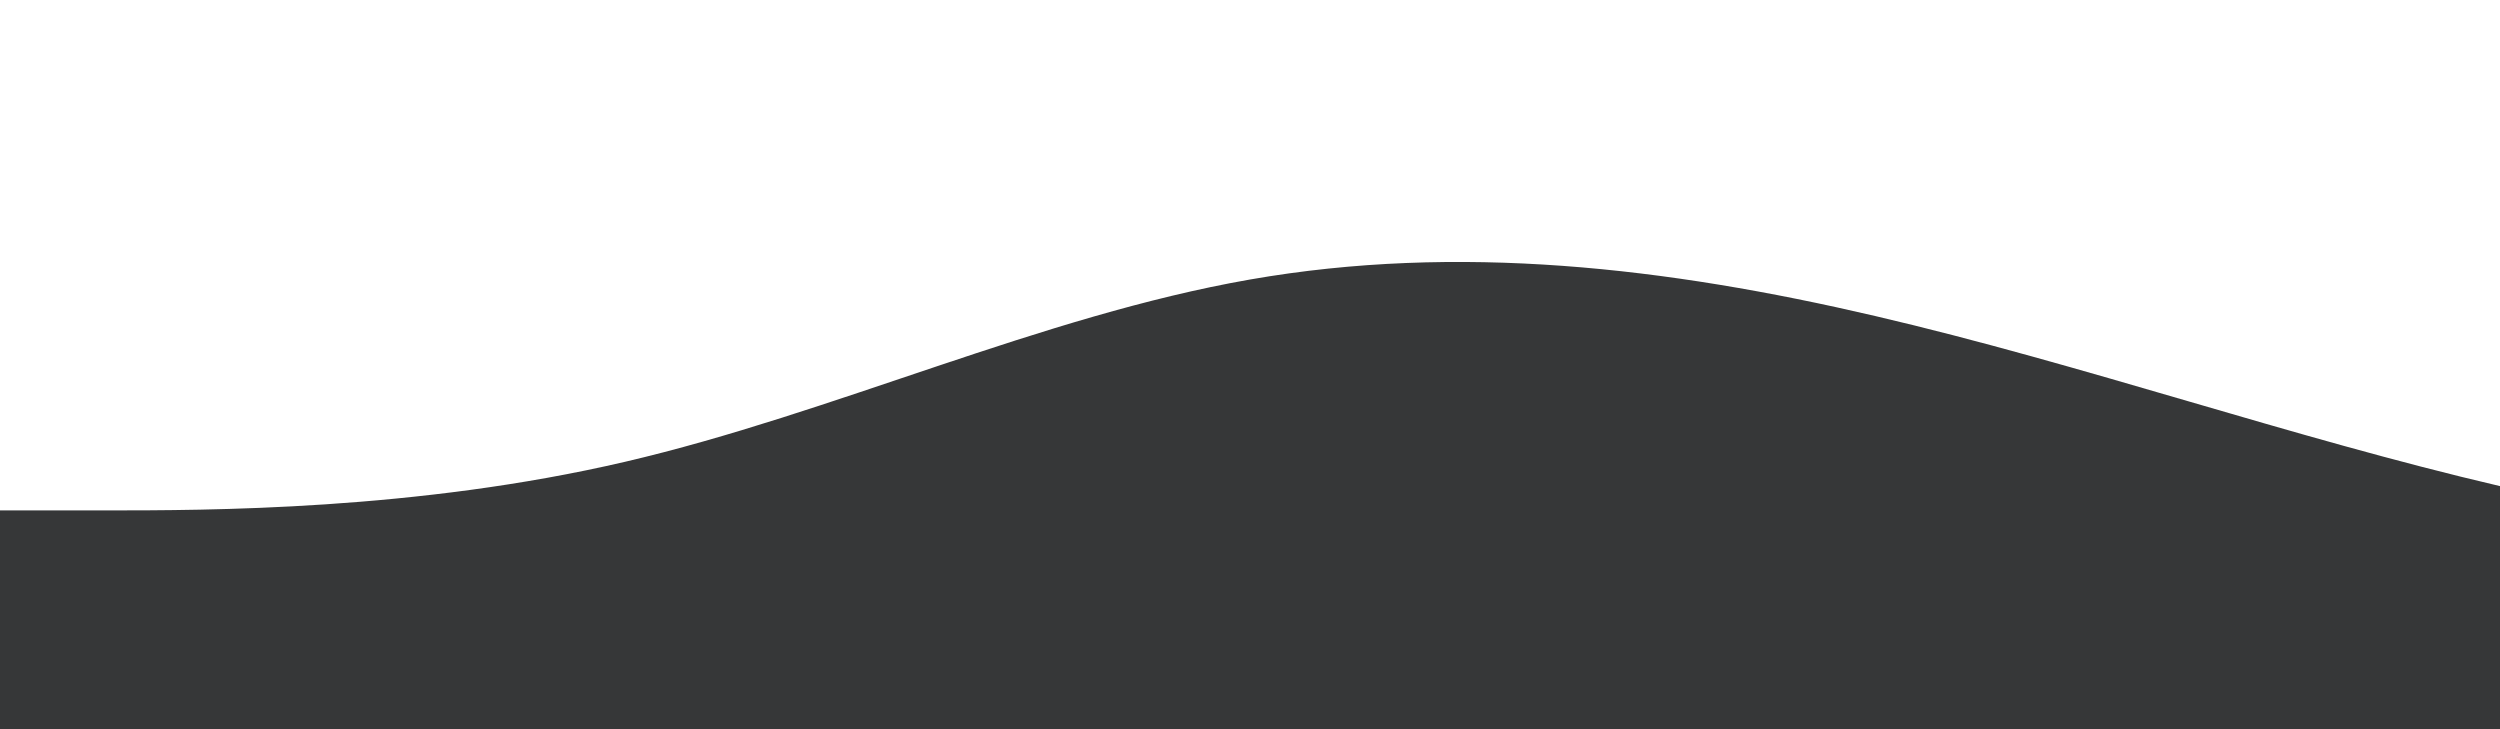 <?xml version="1.0" standalone="no"?>
<svg xmlns:xlink="http://www.w3.org/1999/xlink" id="wave" style="transform:rotate(0deg); transition: 0.3s" viewBox="0 0 1440 420" version="1.1" xmlns="http://www.w3.org/2000/svg"><defs><linearGradient id="sw-gradient-0" x1="0" x2="0" y1="1" y2="0"><stop stop-color="rgba(54, 55, 56, 1)" offset="0%"/><stop stop-color="rgba(54, 55, 56, 1)" offset="100%"/></linearGradient></defs><path style="transform:translate(0, 0px); opacity:1" fill="url(#sw-gradient-0)" d="M0,294L60,294C120,294,240,294,360,266C480,238,600,182,720,161C840,140,960,154,1080,182C1200,210,1320,252,1440,280C1560,308,1680,322,1800,336C1920,350,2040,364,2160,357C2280,350,2400,322,2520,308C2640,294,2760,294,2880,245C3000,196,3120,98,3240,84C3360,70,3480,140,3600,161C3720,182,3840,154,3960,182C4080,210,4200,294,4320,294C4440,294,4560,210,4680,168C4800,126,4920,126,5040,133C5160,140,5280,154,5400,161C5520,168,5640,168,5760,189C5880,210,6000,252,6120,245C6240,238,6360,182,6480,140C6600,98,6720,70,6840,56C6960,42,7080,42,7200,84C7320,126,7440,210,7560,238C7680,266,7800,238,7920,210C8040,182,8160,154,8280,175C8400,196,8520,266,8580,301L8640,336L8640,420L8580,420C8520,420,8400,420,8280,420C8160,420,8040,420,7920,420C7800,420,7680,420,7560,420C7440,420,7320,420,7200,420C7080,420,6960,420,6840,420C6720,420,6600,420,6480,420C6360,420,6240,420,6120,420C6000,420,5880,420,5760,420C5640,420,5520,420,5400,420C5280,420,5160,420,5040,420C4920,420,4800,420,4680,420C4560,420,4440,420,4320,420C4200,420,4080,420,3960,420C3840,420,3720,420,3600,420C3480,420,3360,420,3240,420C3120,420,3000,420,2880,420C2760,420,2640,420,2520,420C2400,420,2280,420,2160,420C2040,420,1920,420,1800,420C1680,420,1560,420,1440,420C1320,420,1200,420,1080,420C960,420,840,420,720,420C600,420,480,420,360,420C240,420,120,420,60,420L0,420Z"/></svg>